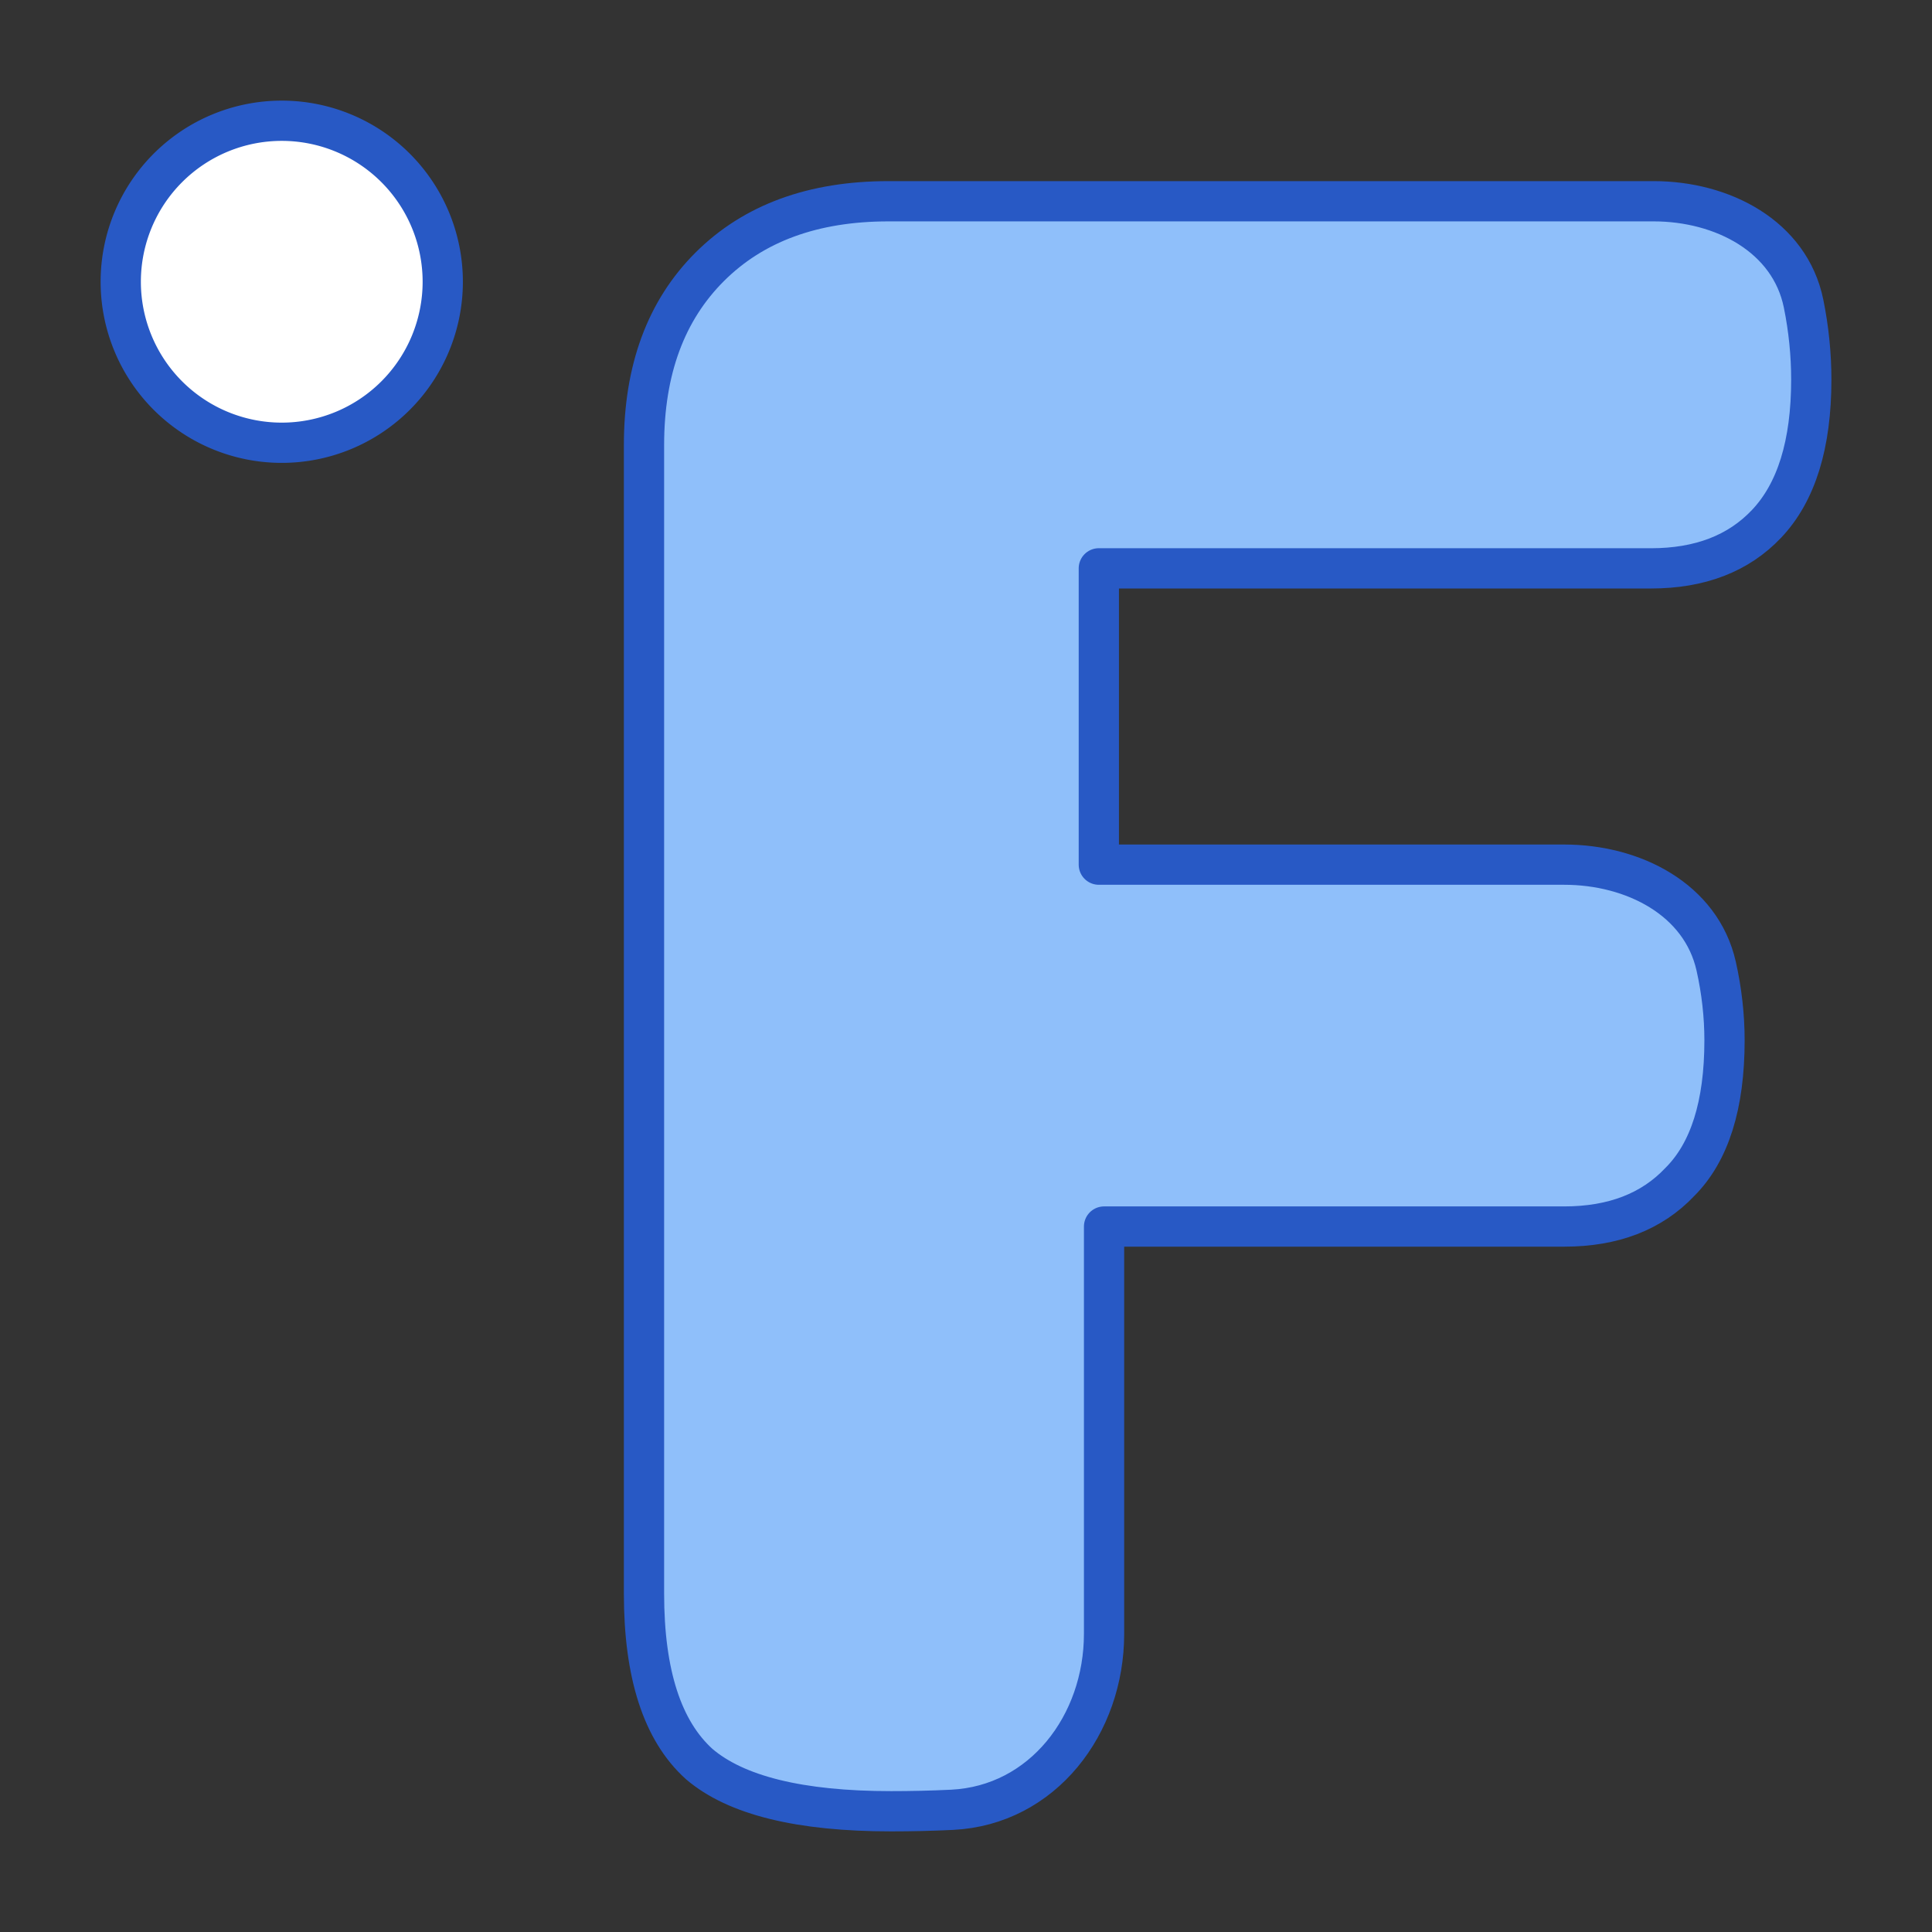 <svg xmlns="http://www.w3.org/2000/svg" fill="none" viewBox="0 0 48 48" id="Fahrenheit--Streamline-Plump">
  <rect x="0" y="0" width="48" height="48" fill="#333333" stroke="none"/>
  <desc>
    Fahrenheit Streamline Icon: https://streamlinehq.com
  </desc>
  <g id="fahrenheit--degrees-temperature-fahrenheit-degree-weather">
    <path id="Ellipse 18" fill="#ffffff" d="M3 7a4 4 0 1 0 8 0 4 4 0 1 0 -8 0" stroke-width="1"></path>
    <path id="Ellipse 19" stroke="#2859c5" stroke-linecap="round" stroke-linejoin="round" d="M3 7a4 4 0 1 0 8 0 4 4 0 1 0 -8 0" stroke-width="1"></path>
    <path id="Union" fill="#8fbffa" d="M27.3 14.12v7.362h11.564c1.707 0 3.399 0.857 3.774 2.523 0.137 0.609 0.207 1.232 0.207 1.842 0 1.607 -0.37 2.779 -1.11 3.518 -0.697 0.738 -1.654 1.108 -2.873 1.108H27.43v10.118c0 2.257 -1.522 4.261 -3.776 4.373 -0.51 0.025 -1.017 0.036 -1.515 0.036 -2.264 0 -3.853 -0.391 -4.768 -1.173C16.457 43.002 16 41.591 16 39.593V11.059c0 -1.868 0.544 -3.344 1.633 -4.43C18.722 5.543 20.202 5 22.075 5h19.01c1.707 0 3.382 0.869 3.724 2.541 0.13 0.635 0.192 1.279 0.192 1.889 0 1.607 -0.37 2.802 -1.11 3.583 -0.697 0.738 -1.655 1.108 -2.874 1.108H27.3Z" stroke-width="1"></path>
    <path id="Union_2" stroke="#2859c5" stroke-linecap="round" stroke-linejoin="round" d="M27.3 14.12v7.362h11.564c1.707 0 3.399 0.857 3.774 2.523 0.137 0.609 0.207 1.232 0.207 1.842 0 1.607 -0.37 2.779 -1.11 3.518 -0.697 0.738 -1.654 1.108 -2.873 1.108H27.43v10.118c0 2.257 -1.522 4.261 -3.776 4.373 -0.51 0.025 -1.017 0.036 -1.515 0.036 -2.264 0 -3.853 -0.391 -4.768 -1.173C16.457 43.002 16 41.591 16 39.593V11.059c0 -1.868 0.544 -3.344 1.633 -4.43C18.722 5.543 20.202 5 22.075 5h19.01c1.707 0 3.382 0.869 3.724 2.541 0.13 0.635 0.192 1.279 0.192 1.889 0 1.607 -0.37 2.802 -1.11 3.583 -0.697 0.738 -1.655 1.108 -2.874 1.108H27.3Z" stroke-width="1"></path>
  </g>
</svg>